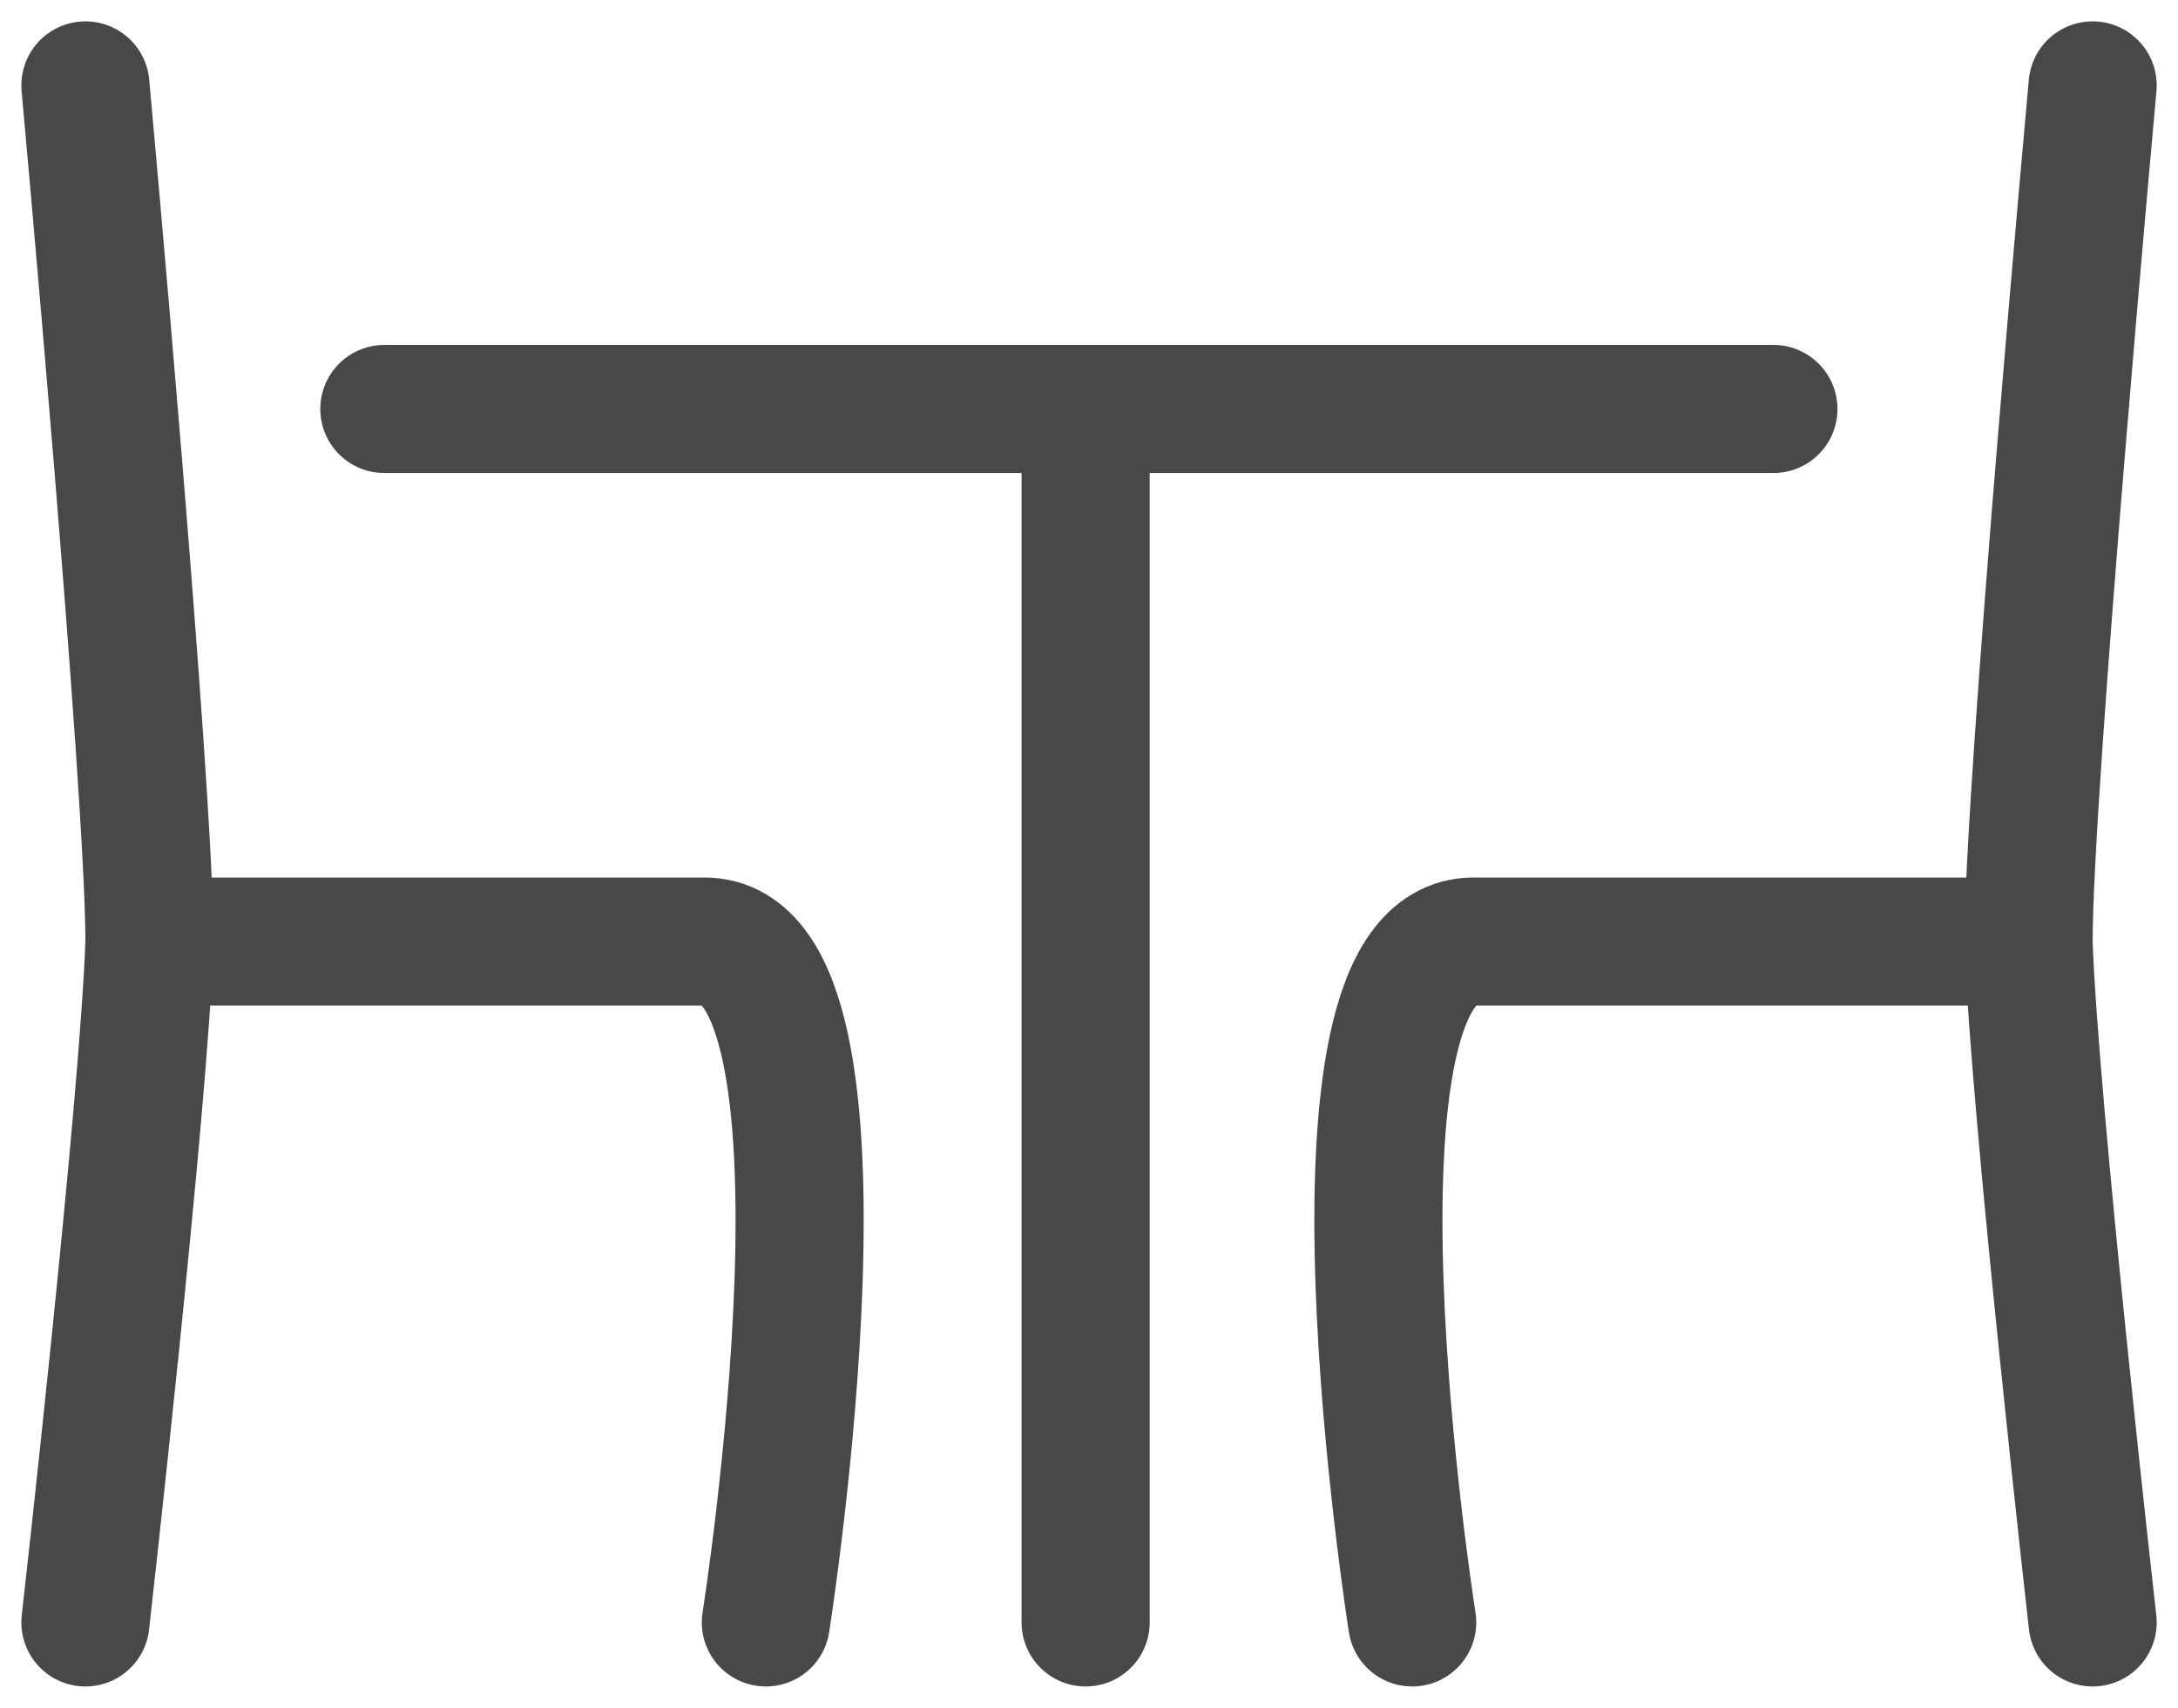 <svg width="51" height="40" viewBox="0 0 51 40" fill="none" xmlns="http://www.w3.org/2000/svg">
<path d="M2 2C2 2 3.5 18.421 3.5 22.053M3.5 22.053C3.376 25.842 2 38 2 38M3.5 22.053C5.847 22.053 12.548 22.053 16.5 22.053C20.452 22.053 17.933 38 17.933 38" stroke="#484848" stroke-width="3" stroke-linecap="round" stroke-linejoin="round"/>
<path d="M49.001 2C49.001 2 47.501 18.421 47.501 22.053M47.501 22.053C47.624 25.842 49.001 38 49.001 38M47.501 22.053C45.154 22.053 38.453 22.053 34.501 22.053C30.549 22.053 33.068 38 33.068 38" stroke="#484848" stroke-width="3" stroke-linecap="round" stroke-linejoin="round"/>
<path d="M9 9.579H41.526" stroke="#484848" stroke-width="3" stroke-linecap="round"/>
<path d="M25.421 38V9.579" stroke="#484848" stroke-width="3" stroke-linecap="round"/>
</svg>
